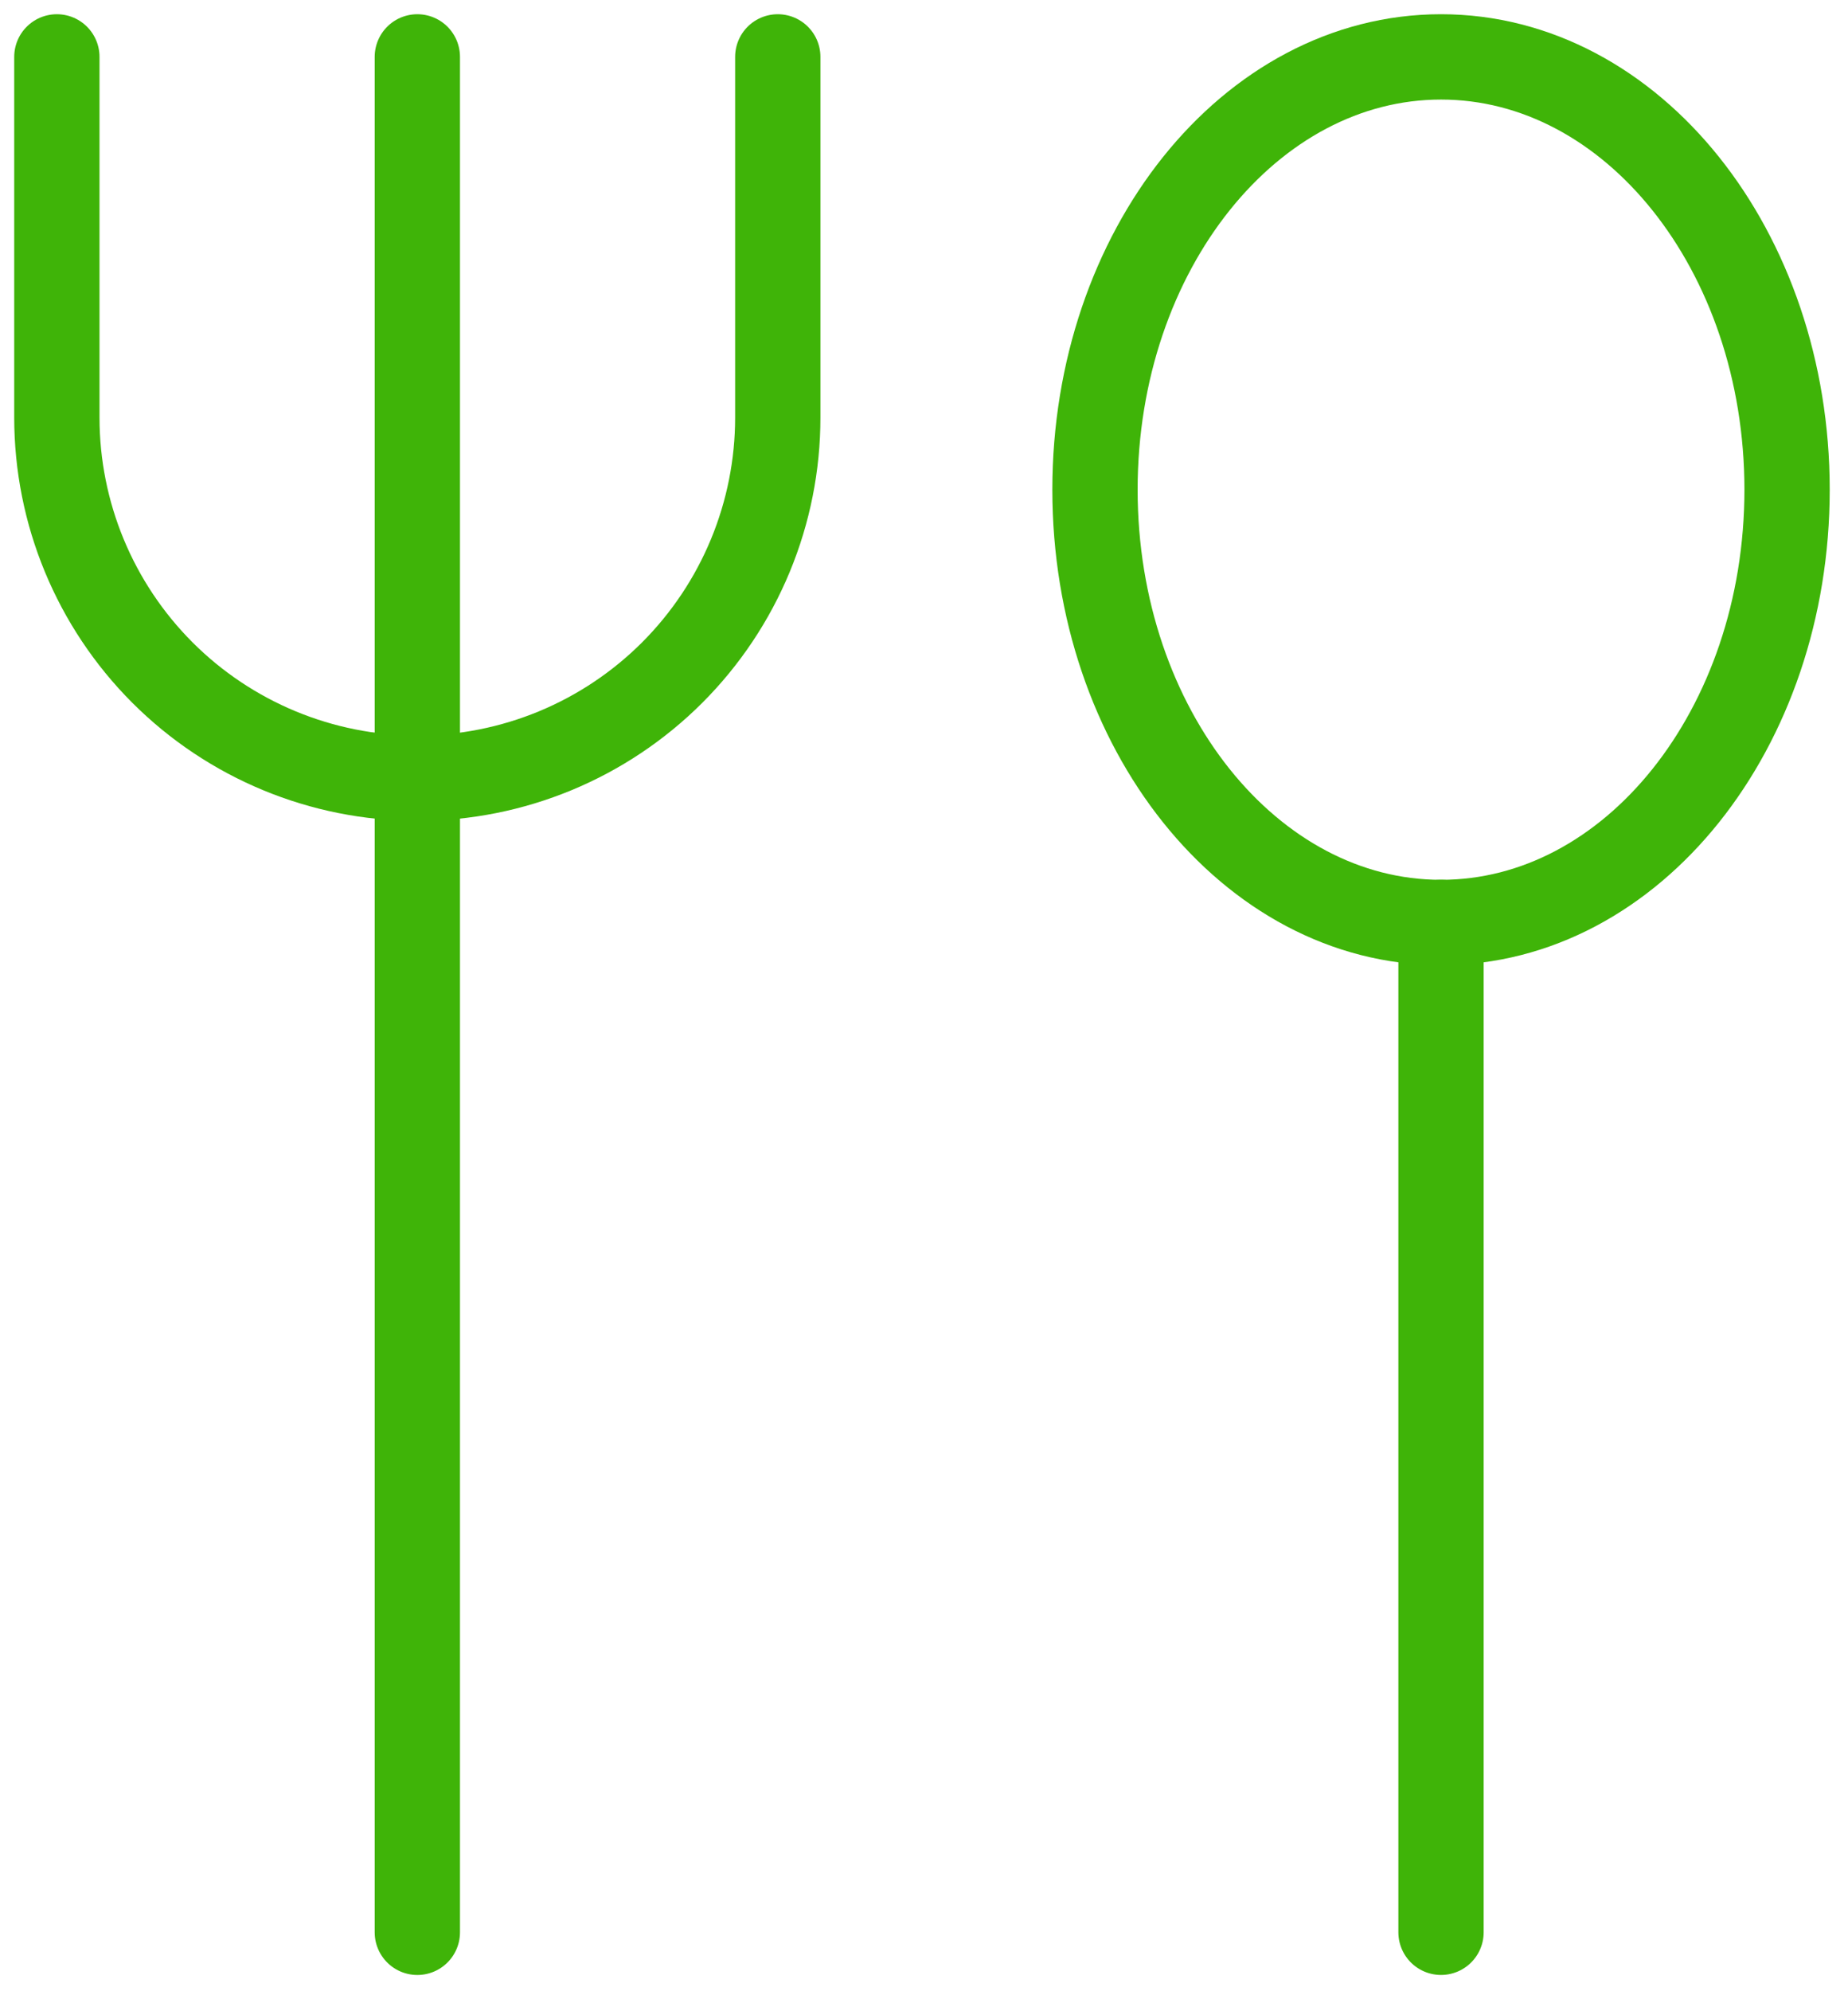 <svg width="65" height="70" viewBox="0 0 65 70" fill="none" xmlns="http://www.w3.org/2000/svg">
<path d="M50.685 32.429C57.408 32.429 62.857 25.617 62.857 17.214C62.857 8.812 57.408 2 50.685 2C43.964 2 38.514 8.812 38.514 17.214C38.514 25.617 43.964 32.429 50.685 32.429Z" stroke="#3FB408" stroke-width="3" stroke-linecap="round" stroke-linejoin="round"/>
<path d="M50.685 32.428V67.928" stroke="#3FB408" stroke-width="3" stroke-linecap="round" stroke-linejoin="round"/>
<path d="M14.679 2V67.929" stroke="#3FB408" stroke-width="3" stroke-linecap="round" stroke-linejoin="round"/>
<path d="M27.357 2V14.679C27.357 16.343 27.029 17.992 26.392 19.53C25.755 21.069 24.821 22.466 23.644 23.644C22.466 24.821 21.069 25.755 19.53 26.392C17.992 27.029 16.343 27.357 14.679 27.357C11.316 27.357 8.091 26.021 5.713 23.644C3.336 21.266 2 18.041 2 14.679V2" stroke="#3FB408" stroke-width="3" stroke-linecap="round" stroke-linejoin="round"/>
</svg>
